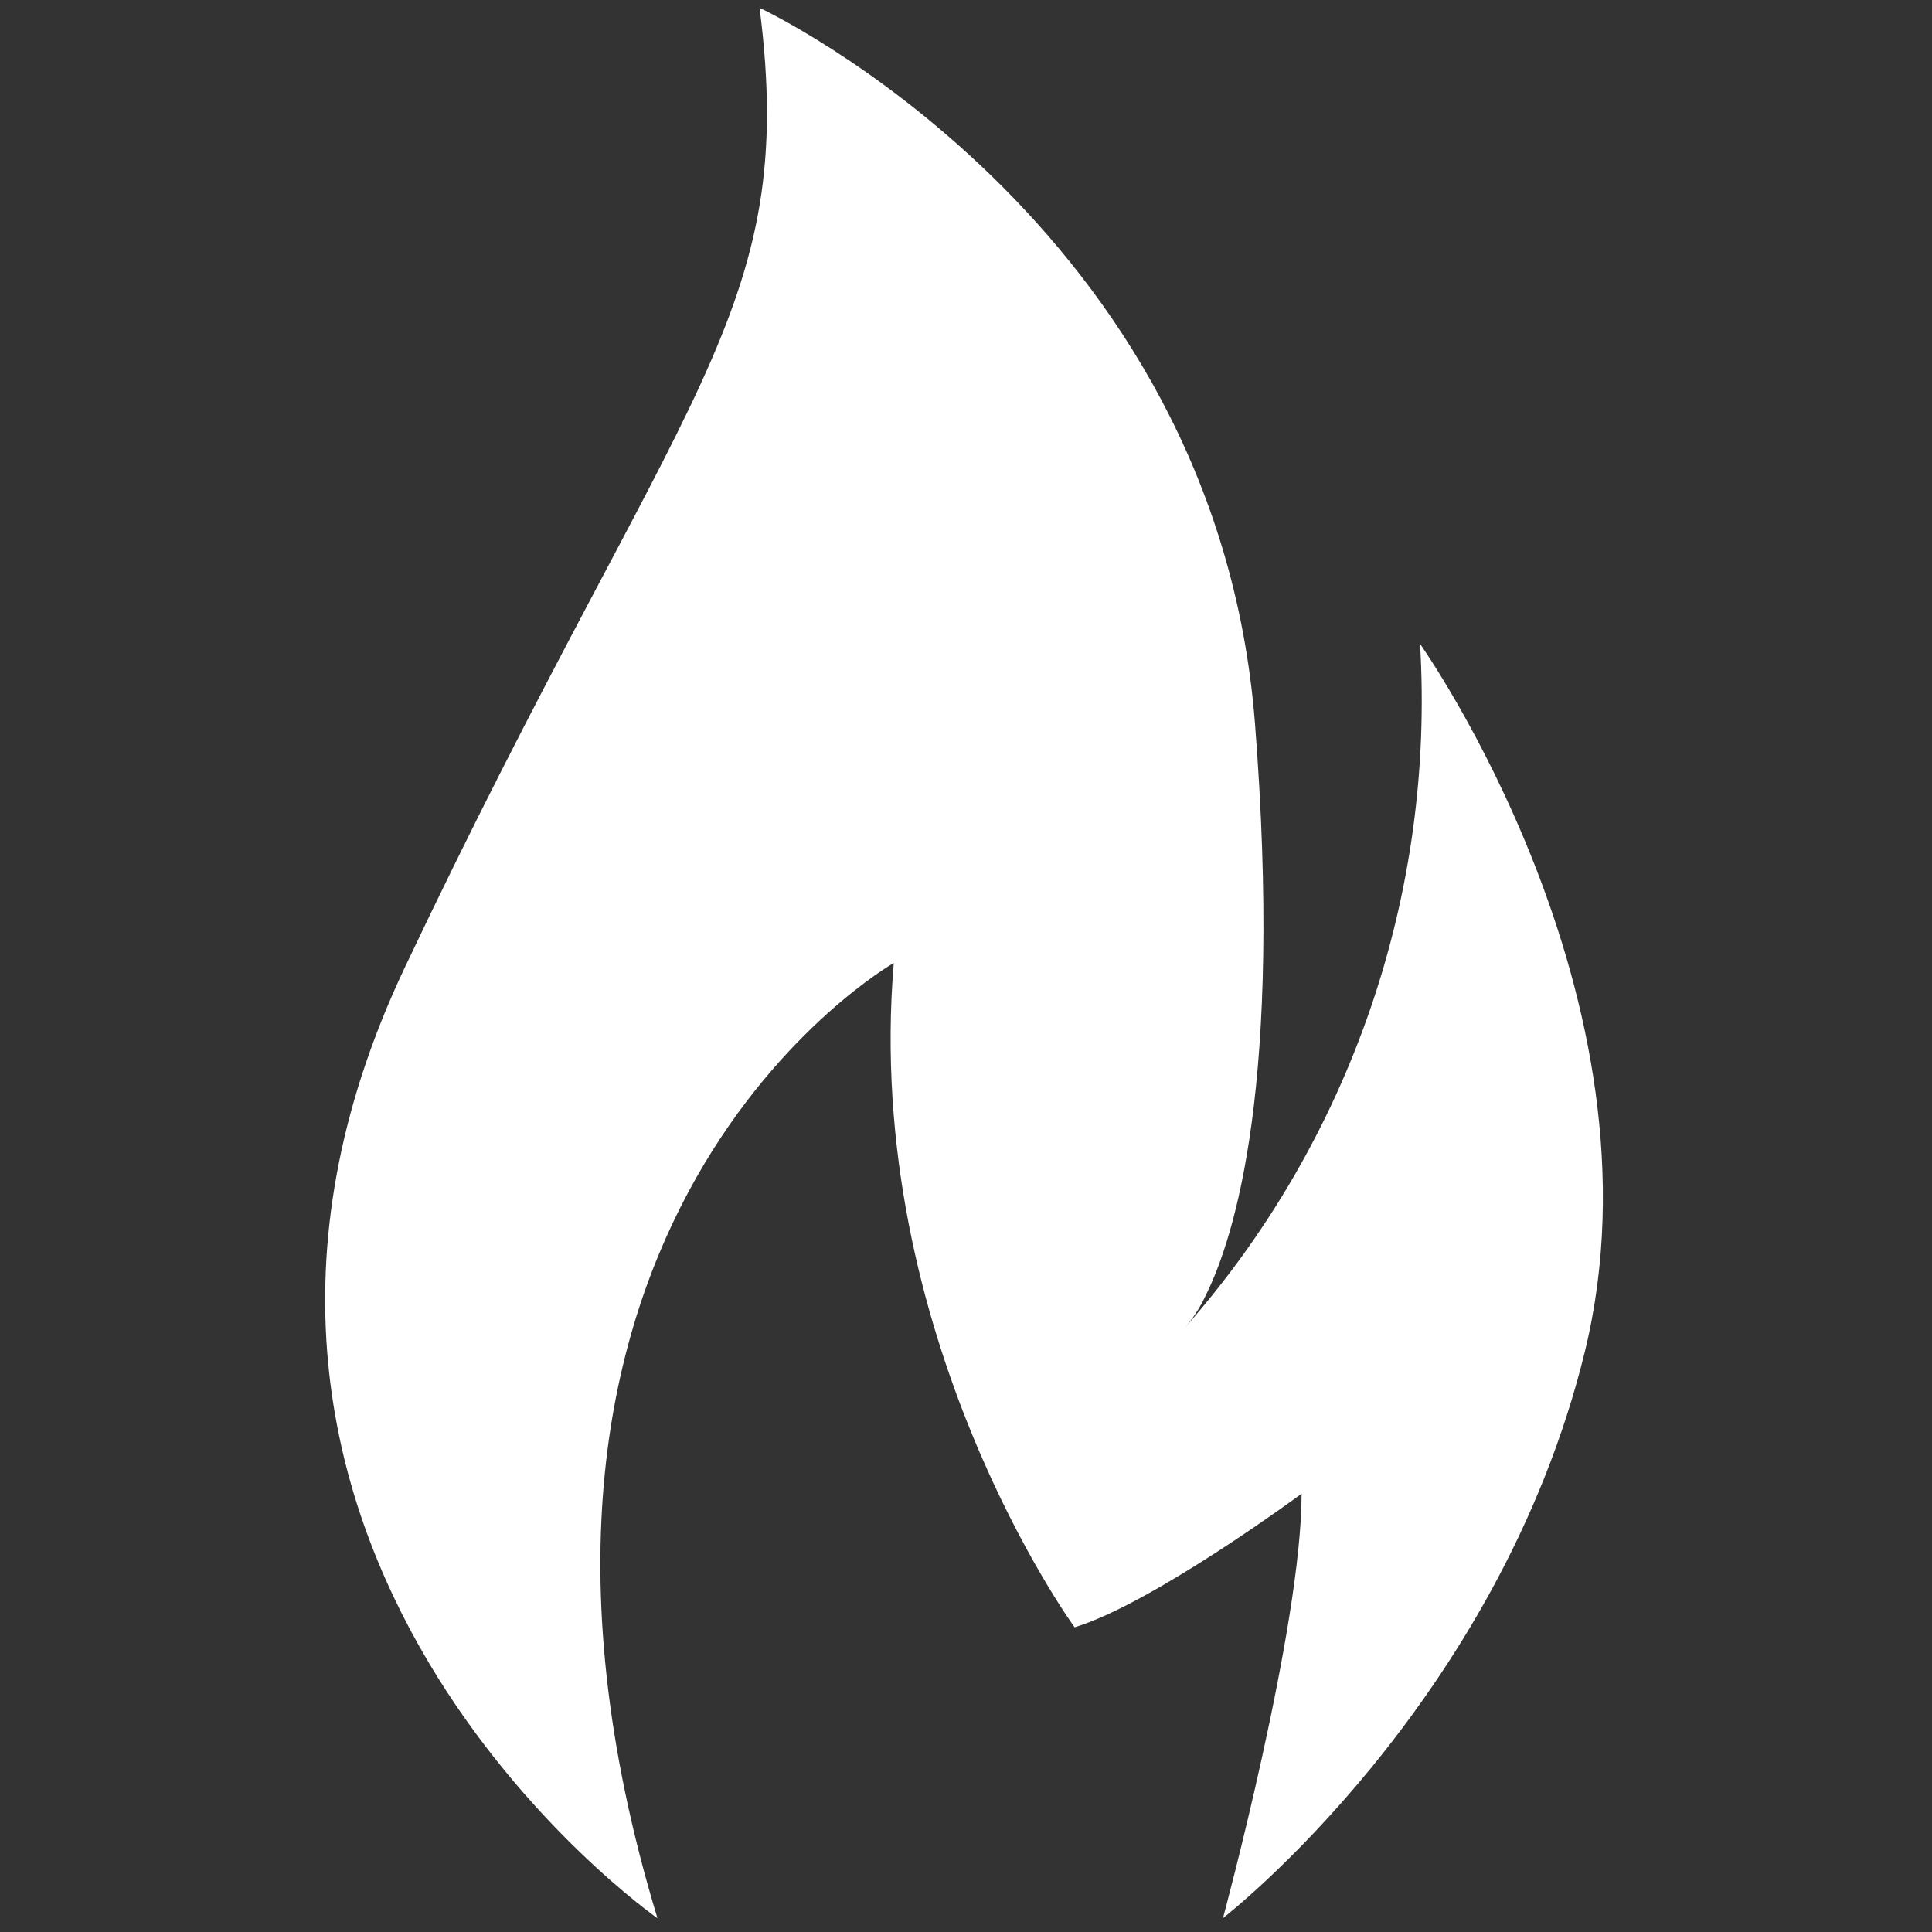<svg width="58" height="58" viewBox="0 0 58 58" fill="none" xmlns="http://www.w3.org/2000/svg">
<rect x="0" y="0" width="58" height="58" fill="#333333" stroke="none"/>
<g clip-path="url(#clip0)">
<path d="M19.737 57.587C13.361 36.58 26.832 28.909 26.832 28.909C25.89 40.119 32.26 48.852 32.26 48.852C34.603 48.145 39.075 44.842 39.075 44.842C39.075 48.852 36.715 57.583 36.715 57.583C36.715 57.583 44.976 51.195 47.576 40.587C50.173 29.979 42.63 19.328 42.63 19.328C43.084 26.837 40.544 34.221 35.568 39.863C35.816 39.576 36.025 39.257 36.186 38.911C37.08 37.123 38.515 32.475 37.675 21.713C36.492 6.606 22.803 0.235 22.803 0.235C23.983 9.44 20.445 11.561 12.158 29.033C3.871 46.501 19.737 57.587 19.737 57.587Z" fill="white"/>
</g>
<defs>
<clipPath id="clip0">
<rect width="57.353" height="57.353" fill="white" transform="translate(0.323 0.235)"/>
</clipPath>
</defs>
</svg>
